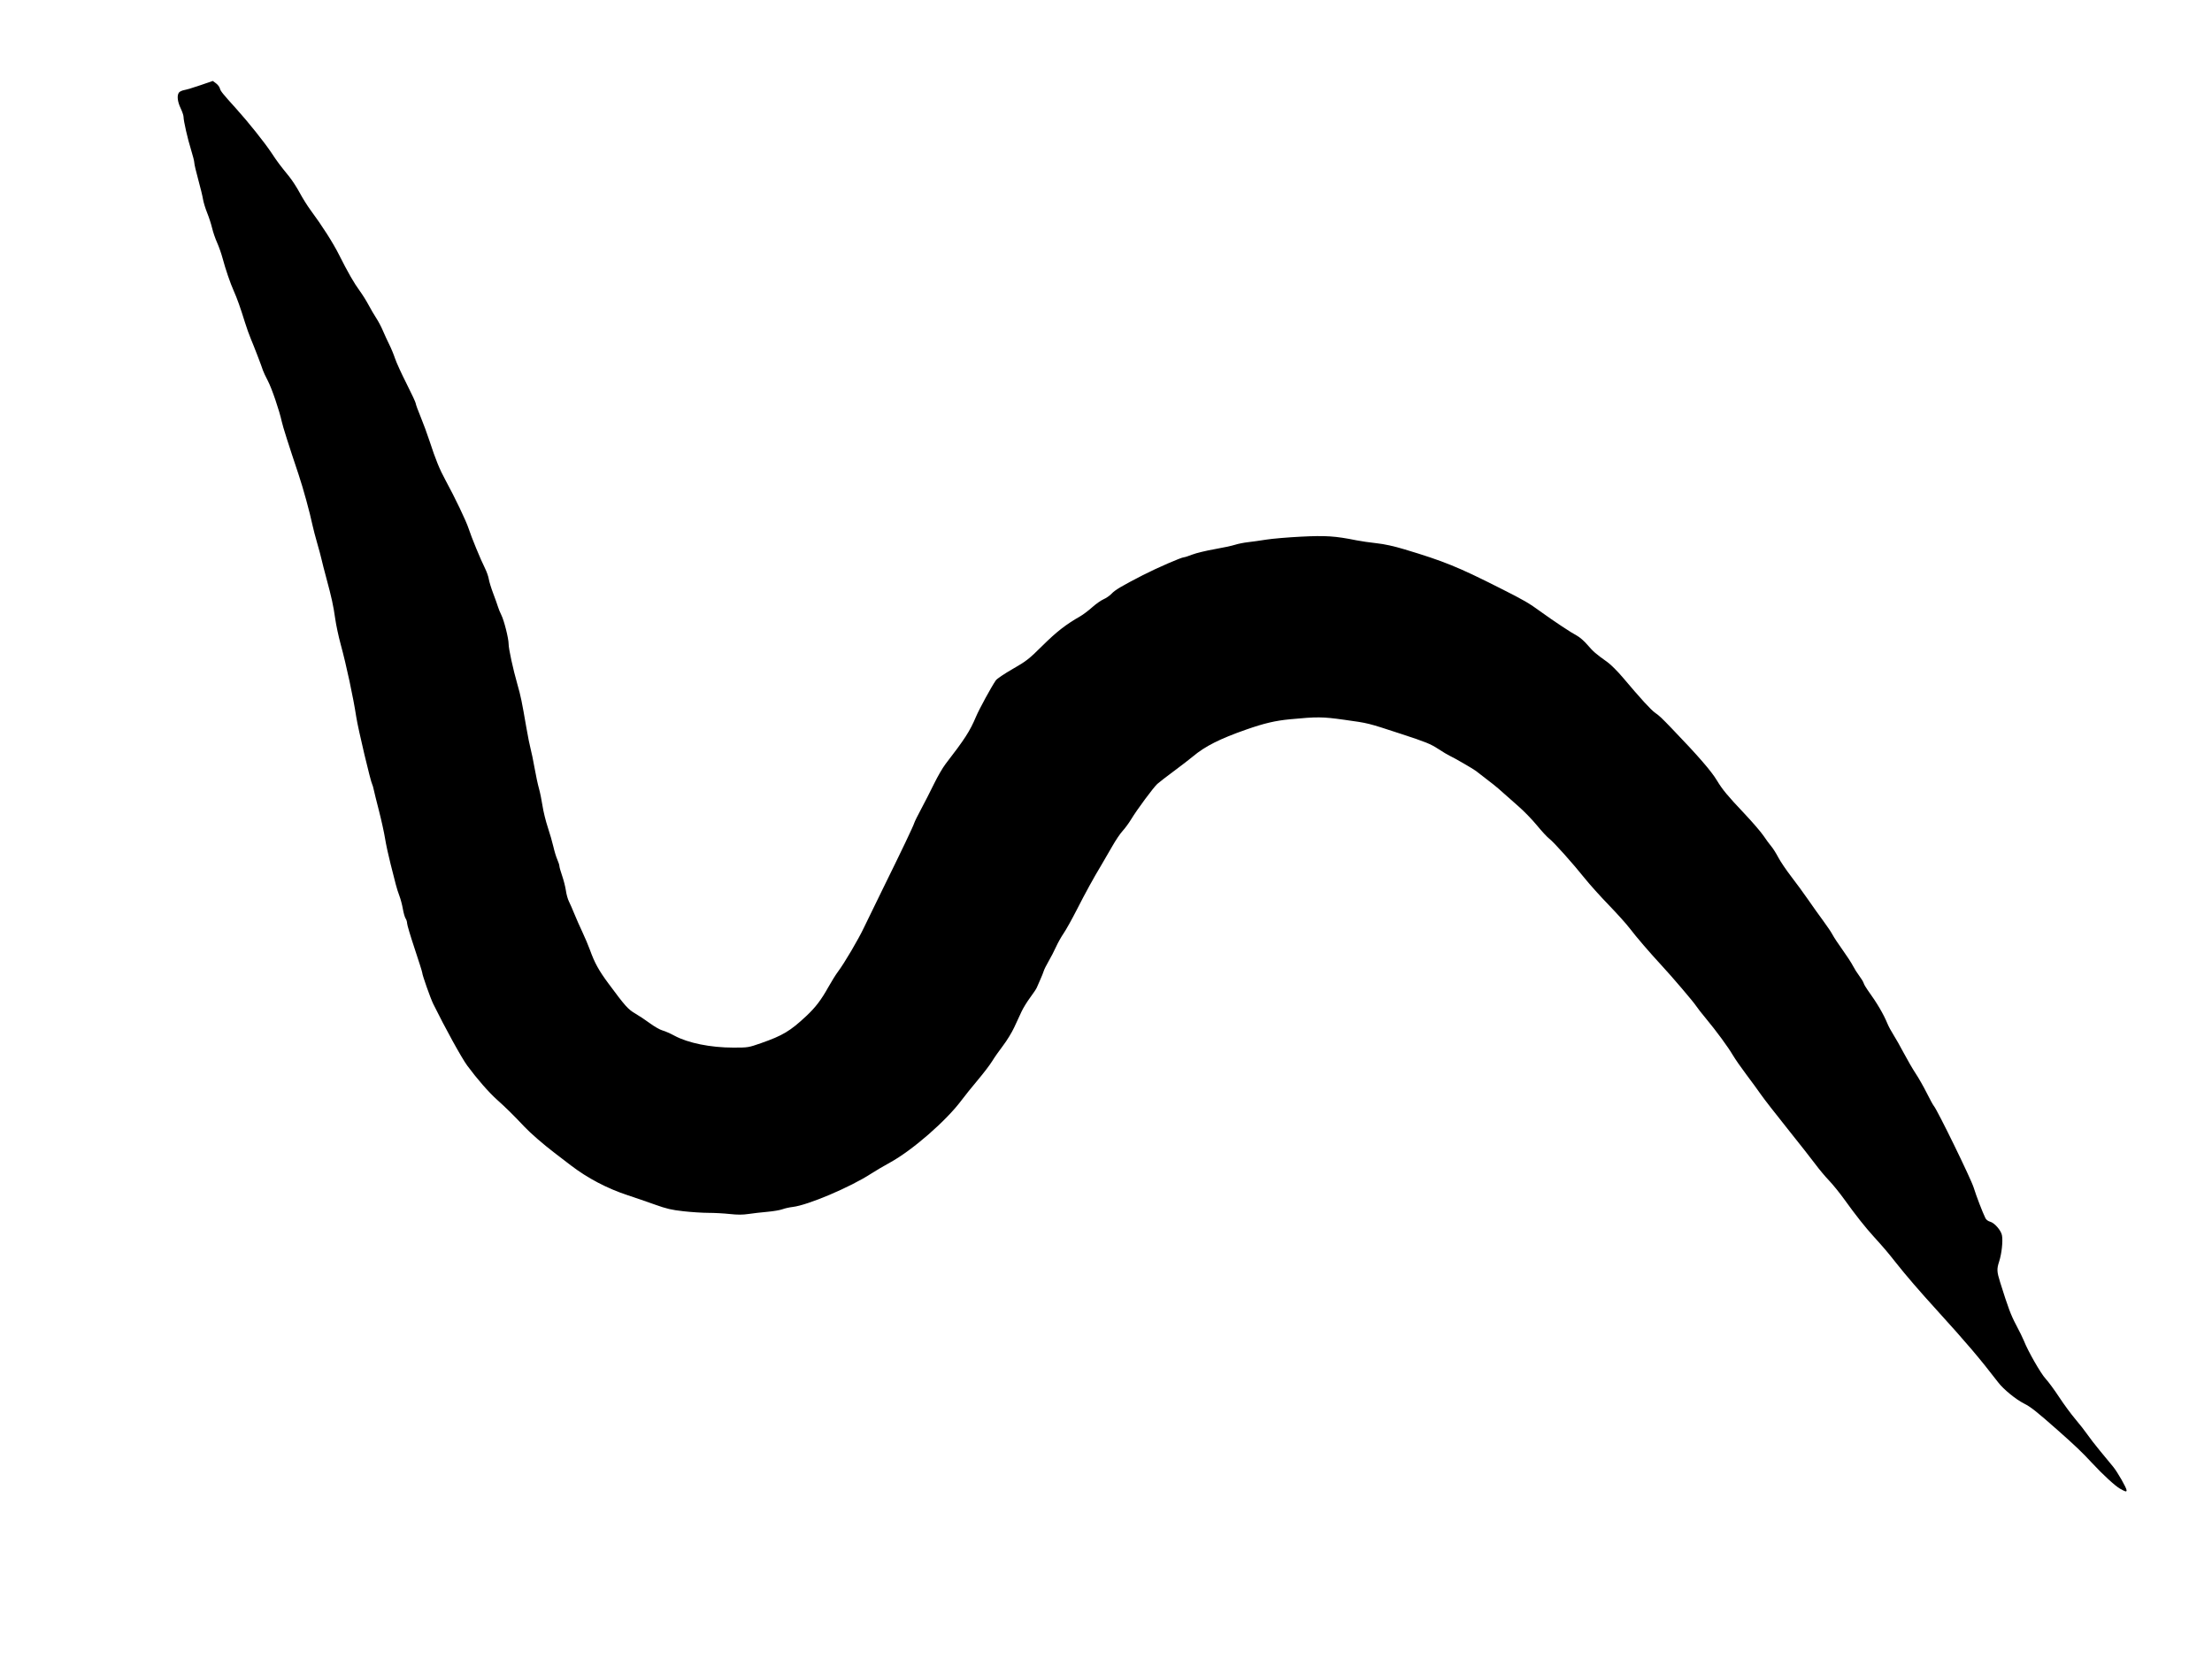 <?xml version="1.0" encoding="UTF-8" standalone="no"?>
<!-- Created with Inkscape (http://www.inkscape.org/) -->

<svg
   xmlns:svg="http://www.w3.org/2000/svg"
   xmlns="http://www.w3.org/2000/svg"
   version="1.1"
   width="2048"
   height="1536"
   viewBox="0 0 2048 1536"
   id="svg815">
  <defs
     id="defs819" />
  <path
     d="m 1962.904,1378.368 c -4.578,-2.601 -16.023,-13.114 -25.987,-23.872 -9.165,-9.895 -15.791,-16.221 -31.9,-30.453 -19.625,-17.339 -24.678,-21.334 -31.106,-24.591 -7.616,-3.859 -18.872,-13.064 -23.781,-19.446 -17.23,-22.402 -29.647,-37.022 -56.726,-66.792 -16.429,-18.061 -28.831,-32.449 -38.158,-44.265 -7.655,-9.698 -10.866,-13.474 -20.408,-24 -8.237,-9.087 -16.429,-19.448 -27.139,-34.326 -4.424,-6.146 -10.863,-14.099 -14.31,-17.674 -3.446,-3.575 -9.128,-10.363 -12.626,-15.084 -3.498,-4.721 -15.165,-19.571 -25.926,-33 -10.762,-13.429 -21.745,-27.566 -24.409,-31.416 -2.663,-3.85 -8.746,-12.175 -13.518,-18.5 -4.772,-6.325 -10.404,-14.425 -12.516,-18 -4.647,-7.867 -15.373,-22.468 -24.977,-34 -3.893,-4.675 -7.935,-9.85 -8.981,-11.5 -2.318,-3.655 -22.35,-27.169 -32.006,-37.569 -10.695,-11.52 -23.683,-26.637 -29.583,-34.431 -2.914,-3.85 -11.631,-13.544 -19.371,-21.541 -7.74,-7.998 -17.659,-19.023 -22.042,-24.5 -11.262,-14.075 -28.771,-33.642 -32.971,-36.844 -1.954,-1.491 -7.13,-7.076 -11.502,-12.412 -4.372,-5.336 -12.112,-13.302 -17.2,-17.702 -5.088,-4.4 -11.751,-10.293 -14.805,-13.095 -4.722,-4.332 -9.421,-8.095 -24.409,-19.542 -2.684,-2.05 -21.007,-12.633 -24.529,-14.167 -1.438,-0.627 -6.215,-3.491 -10.615,-6.365 -6.918,-4.519 -11.515,-6.374 -34,-13.72 -31.923,-10.43 -29.903,-9.928 -53,-13.168 -19.991,-2.804 -24.829,-2.847 -50,-0.447 -13.666,1.303 -23.931,3.709 -40.403,9.47 -24.585,8.599 -38.349,15.54 -49.573,25 -2.763,2.329 -10.649,8.403 -17.524,13.497 -6.875,5.094 -13.799,10.449 -15.388,11.9 -3.671,3.353 -18.865,23.88 -24.112,32.576 -2.2,3.646 -5.8,8.561 -8,10.923 -2.2,2.362 -6.518,8.759 -9.594,14.216 -3.077,5.457 -7.631,13.297 -10.12,17.422 -7.135,11.825 -14.499,25.233 -23.067,42 -4.356,8.525 -9.703,18.085 -11.881,21.245 -2.178,3.16 -5.334,8.785 -7.013,12.5 -1.679,3.715 -4.759,9.68 -6.843,13.255 -2.084,3.575 -4.111,7.625 -4.503,9 -0.393,1.375 -1.836,4.975 -3.207,8 -1.371,3.025 -2.846,6.4 -3.278,7.5 -0.432,1.1 -3.132,5.15 -6,9 -2.868,3.85 -6.48,9.7 -8.027,13 -1.546,3.3 -4.604,9.891 -6.794,14.648 -2.19,4.756 -6.865,12.406 -10.388,17 -3.523,4.594 -8.042,11.052 -10.041,14.352 -1.999,3.3 -8,11.175 -13.335,17.5 -5.335,6.325 -12.15,14.793 -15.144,18.818 -14.064,18.906 -45.456,46.251 -66.064,57.547 -5.885,3.226 -13.851,7.916 -17.701,10.421 -19.075,12.414 -58.546,29.156 -72.5,30.75 -3.025,0.346 -7.279,1.299 -9.454,2.12 -2.175,0.82 -8.475,1.891 -14,2.38 -5.525,0.489 -13.381,1.389 -17.458,2.001 -5.365,0.805 -10.14,0.816 -17.289,0.038 -5.432,-0.591 -14.316,-1.075 -19.742,-1.075 -5.426,0 -15.871,-0.669 -23.211,-1.487 -11.052,-1.231 -15.579,-2.288 -26.345,-6.148 -7.15,-2.564 -18.4,-6.432 -25,-8.596 -19.14,-6.275 -37.365,-15.833 -52.952,-27.77 -5.387,-4.125 -12.152,-9.308 -15.035,-11.518 -10.838,-8.309 -22.212,-18.193 -28.013,-24.344 -10.202,-10.817 -16.828,-17.349 -25.341,-24.979 -7.58,-6.794 -18.222,-18.987 -27.486,-31.493 -5.086,-6.866 -20.544,-34.926 -31.49,-57.166 -2.6,-5.282 -10.183,-26.797 -10.183,-28.892 0,-0.678 -3.144,-10.655 -6.987,-22.17 -3.843,-11.516 -6.993,-22.075 -7,-23.465 -0.007,-1.39 -0.627,-3.415 -1.378,-4.5 -0.751,-1.085 -1.899,-5.065 -2.551,-8.845 -0.652,-3.78 -2.079,-9.18 -3.171,-12 -1.092,-2.82 -2.606,-7.603 -3.365,-10.628 -0.759,-3.025 -2.954,-11.638 -4.878,-19.14 -1.924,-7.502 -4.207,-18.077 -5.074,-23.5 -0.867,-5.423 -3.429,-17.06 -5.694,-25.86 -2.265,-8.8 -4.445,-17.61 -4.845,-19.577 -0.4,-1.967 -0.991,-4.004 -1.314,-4.527 -1.465,-2.37 -13.138,-51.637 -14.785,-62.396 -2.825,-18.462 -9.164,-48.017 -14.478,-67.5 -1.95,-7.15 -4.211,-17.725 -5.023,-23.5 -1.712,-12.168 -3.315,-19.519 -8.177,-37.5 -1.933,-7.15 -3.953,-15.025 -4.488,-17.5 -0.535,-2.475 -2.344,-9.225 -4.02,-15 -1.676,-5.775 -3.617,-13.2 -4.314,-16.5 -2.561,-12.127 -8.64,-34.28 -12.886,-46.966 -9.502,-28.386 -14.548,-44.262 -15.585,-49.034 -2.253,-10.374 -9.27,-30.938 -12.927,-37.882 -2.089,-3.967 -4.133,-8.316 -4.541,-9.665 -1.057,-3.495 -8.303,-22.351 -11.317,-29.452 -1.401,-3.3 -3.804,-10.05 -5.34,-15 -4.285,-13.805 -7.35,-22.42 -10.318,-29 -3.227,-7.154 -7.659,-20.127 -10.435,-30.546 -1.106,-4.15 -3.383,-10.604 -5.06,-14.342 -1.677,-3.738 -3.73,-9.731 -4.562,-13.317 -0.832,-3.586 -2.9,-9.957 -4.597,-14.158 -1.697,-4.2 -3.432,-9.887 -3.856,-12.637 -0.424,-2.75 -2.405,-10.913 -4.403,-18.14 -1.998,-7.227 -3.633,-14.22 -3.633,-15.54 0,-1.32 -1.361,-6.754 -3.025,-12.076 -3.185,-10.189 -6.933,-26.645 -6.96,-30.556 -0.009,-1.272 -1.236,-4.872 -2.727,-8 -2.945,-6.179 -3.513,-12.009 -1.416,-14.535 0.73,-0.88 2.97,-1.879 4.977,-2.221 2.007,-0.342 8.734,-2.376 14.948,-4.52 l 11.299,-3.899 2.986,2.208 c 1.642,1.214 3.26,3.349 3.596,4.744 0.587,2.441 2.505,4.818 15.359,19.036 10.716,11.854 25.968,30.943 32.185,40.285 6.133,9.214 7.383,10.89 16.657,22.322 2.725,3.359 7.099,10.109 9.72,15 2.621,4.891 7.1,12.043 9.952,15.893 10.827,14.612 20.897,30.407 26.459,41.5 7.972,15.901 14.029,26.459 19.143,33.373 2.389,3.23 6.053,9.08 8.141,13 2.088,3.92 5.327,9.447 7.198,12.283 1.87,2.836 4.601,8.011 6.069,11.5 1.467,3.489 4.128,9.269 5.912,12.844 1.784,3.575 4.209,9.434 5.39,13.021 1.18,3.587 5.969,14.065 10.641,23.285 4.672,9.22 8.495,17.442 8.495,18.269 0,0.828 2.001,6.324 4.447,12.215 2.446,5.89 6.214,16.11 8.372,22.71 5.626,17.202 9.232,26.058 14.676,36.045 8.798,16.139 19.194,37.882 21.495,44.955 2.689,8.266 11.082,28.629 15.116,36.674 1.565,3.121 3.151,7.621 3.525,10 0.374,2.379 2.217,8.376 4.096,13.326 1.879,4.95 3.884,10.575 4.456,12.5 0.572,1.925 1.956,5.3 3.076,7.5 2.532,4.974 6.74,21.697 6.74,26.784 0,4.541 4.069,23.245 8.172,37.566 3.055,10.663 4.025,15.35 8.304,40.15 1.376,7.975 3.134,16.75 3.906,19.5 0.772,2.75 2.399,10.625 3.615,17.5 1.216,6.875 3.051,15.45 4.077,19.055 1.026,3.606 2.509,10.838 3.296,16.073 0.786,5.235 2.994,14.21 4.906,19.945 1.912,5.735 4.237,13.802 5.167,17.927 0.93,4.125 2.561,9.47 3.625,11.877 1.063,2.407 1.934,5.123 1.934,6.035 0,0.912 1.162,5.017 2.583,9.123 1.421,4.106 2.976,10.256 3.456,13.668 0.48,3.412 1.738,7.912 2.796,10 1.058,2.088 3.284,7.172 4.946,11.297 1.663,4.125 5.039,11.775 7.504,17 2.465,5.225 5.657,12.784 7.093,16.797 4.146,11.583 8.147,18.841 16.902,30.668 15.715,21.227 18.291,24.117 24.922,27.964 3.463,2.009 9.629,6.111 13.702,9.116 4.073,3.004 9.248,5.951 11.5,6.548 2.252,0.597 7.245,2.788 11.095,4.869 12.63,6.826 33.453,11.039 54.565,11.039 13.605,0 13.973,-0.06 25.619,-4.132 20.078,-7.022 27.022,-11.178 41.846,-25.045 8.558,-8.005 13.876,-14.974 20.471,-26.823 2.908,-5.225 6.985,-11.75 9.061,-14.5 5.716,-7.574 18.883,-29.946 23.874,-40.564 2.44,-5.19 10.32,-21.361 17.511,-35.936 16.849,-34.147 28.175,-57.872 29.07,-60.895 0.39,-1.317 3.281,-7.167 6.423,-13 3.143,-5.833 8.454,-16.23 11.802,-23.105 3.348,-6.875 8.17,-15.2 10.716,-18.5 18.02,-23.364 22.587,-30.451 28.223,-43.799 3.04,-7.199 14.248,-27.746 18.43,-33.787 0.985,-1.422 8,-6.147 15.589,-10.5 12.711,-7.29 14.893,-8.997 27.679,-21.658 12.977,-12.85 21.486,-19.467 34.898,-27.139 2.628,-1.503 7.578,-5.24 11,-8.305 3.422,-3.064 8.184,-6.418 10.582,-7.453 2.398,-1.035 5.716,-3.333 7.373,-5.108 3.27,-3.5 9.396,-7.136 28.902,-17.153 13.012,-6.682 35.809,-16.598 38.159,-16.598 0.73,0 4.177,-1.117 7.661,-2.482 3.484,-1.365 12.681,-3.597 20.44,-4.96 7.758,-1.363 16.355,-3.209 19.105,-4.102 2.75,-0.893 8.15,-1.977 12,-2.409 3.85,-0.432 11.5,-1.506 17,-2.387 5.5,-0.881 19.9,-2.106 32,-2.722 23.008,-1.171 31.633,-0.605 51.5,3.38 4.125,0.827 12.45,2.037 18.5,2.687 7.36,0.791 15.963,2.672 26,5.686 36.262,10.887 49.461,16.241 88,35.697 23.381,11.803 26.601,13.675 39,22.668 11.155,8.09 27.582,18.951 32.488,21.478 2.505,1.291 6.87,5.09 9.814,8.541 5.355,6.28 8.065,8.624 18.377,15.898 3.123,2.203 9.573,8.623 14.334,14.267 16.717,19.818 26.025,29.994 29.988,32.785 4.079,2.873 5.761,4.456 15.582,14.671 24.261,25.232 36.315,39.123 41.671,48.022 5.061,8.409 9.734,14.048 25.095,30.284 7.545,7.975 15.683,17.425 18.085,21 2.402,3.575 5.609,7.932 7.126,9.682 1.518,1.75 4.407,6.317 6.42,10.148 2.013,3.831 7.434,11.85 12.045,17.818 4.612,5.968 11.64,15.577 15.618,21.352 3.979,5.775 10.235,14.55 13.902,19.5 3.668,4.95 7.598,10.8 8.734,13 1.136,2.2 5.296,8.5 9.245,14 3.949,5.5 8.275,12.155 9.614,14.79 1.339,2.634 3.96,6.788 5.824,9.23 1.864,2.442 3.7,5.462 4.08,6.71 0.38,1.248 1.99,4.07 3.577,6.27 8.882,12.31 14.821,22.39 18.544,31.477 1.009,2.462 3.437,6.962 5.396,10 1.958,3.038 6.303,10.713 9.654,17.055 3.351,6.342 8.348,14.936 11.104,19.098 2.756,4.161 7.348,12.247 10.205,17.968 2.857,5.721 5.787,11.077 6.511,11.902 3.262,3.715 34.26,67.206 36.861,75.5 2.619,8.354 8.15,22.752 10.922,28.437 0.692,1.418 2.518,2.782 4.367,3.261 4.026,1.043 10.076,8.009 10.936,12.59 1.001,5.336 -0.254,17.009 -2.603,24.212 -2.298,7.047 -2.179,9.42 0.985,19.5 7.369,23.482 9.888,30.198 14.767,39.371 3.034,5.704 6.24,12.229 7.124,14.5 3.661,9.404 15.659,30.4 20.074,35.129 2.567,2.75 8.205,10.4 12.528,17 4.323,6.6 11.107,15.825 15.076,20.5 3.969,4.675 8.951,11.036 11.073,14.135 2.121,3.099 7.457,9.992 11.857,15.318 4.4,5.325 9.829,11.909 12.066,14.63 4.041,4.918 12.434,19.624 12.434,21.786 0,1.642 -0.971,1.407 -6,-1.449 z"
     id="path825"
     style="fill:#000000" />
</svg>
